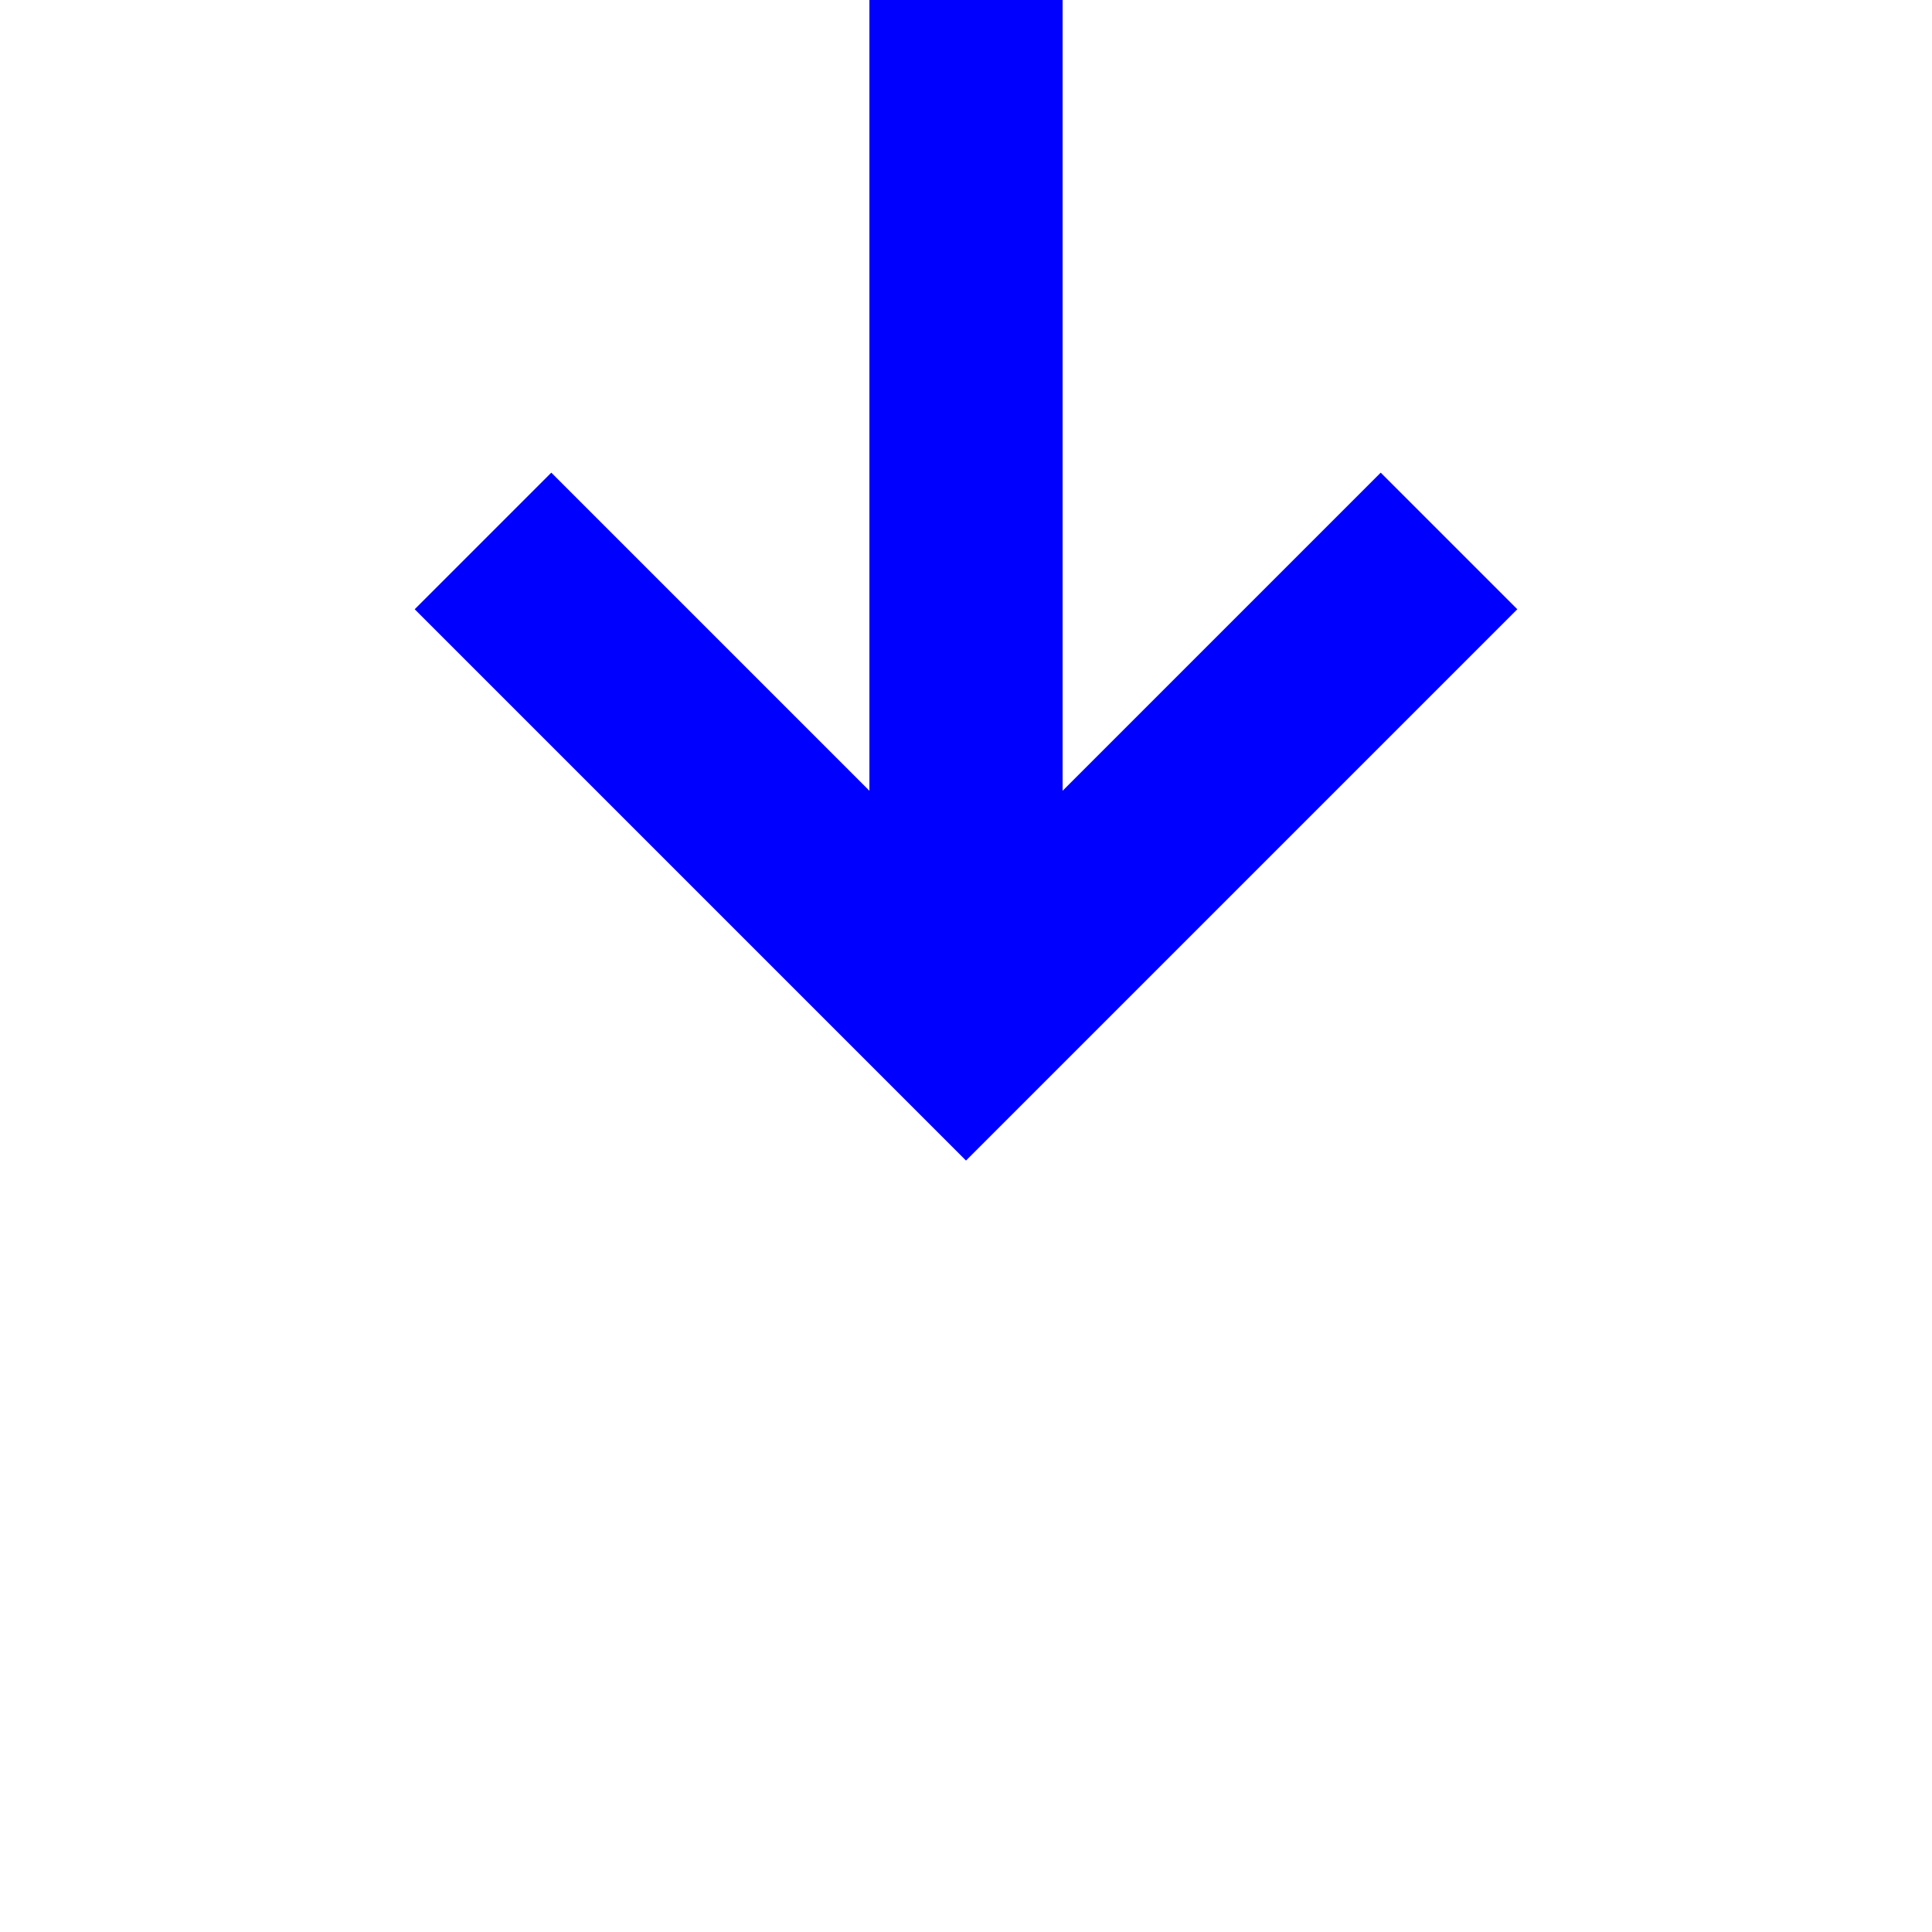 ﻿<?xml version="1.0" encoding="utf-8"?>
<svg version="1.1" xmlns:xlink="http://www.w3.org/1999/xlink" width="20px" height="20px" preserveAspectRatio="xMinYMid meet" viewBox="692 573  20 18" xmlns="http://www.w3.org/2000/svg">
  <path d="M 1671 456  L 1671 500  A 5 5 0 0 1 1666 505 L 707 505  A 5 5 0 0 0 702 510 L 702 582  " stroke-width="2" stroke="#0000ff" fill="none" />
  <path d="M 706.293 576.893  L 702 581.186  L 697.707 576.893  L 696.293 578.307  L 701.293 583.307  L 702 584.014  L 702.707 583.307  L 707.707 578.307  L 706.293 576.893  Z " fill-rule="nonzero" fill="#0000ff" stroke="none" />
</svg>
